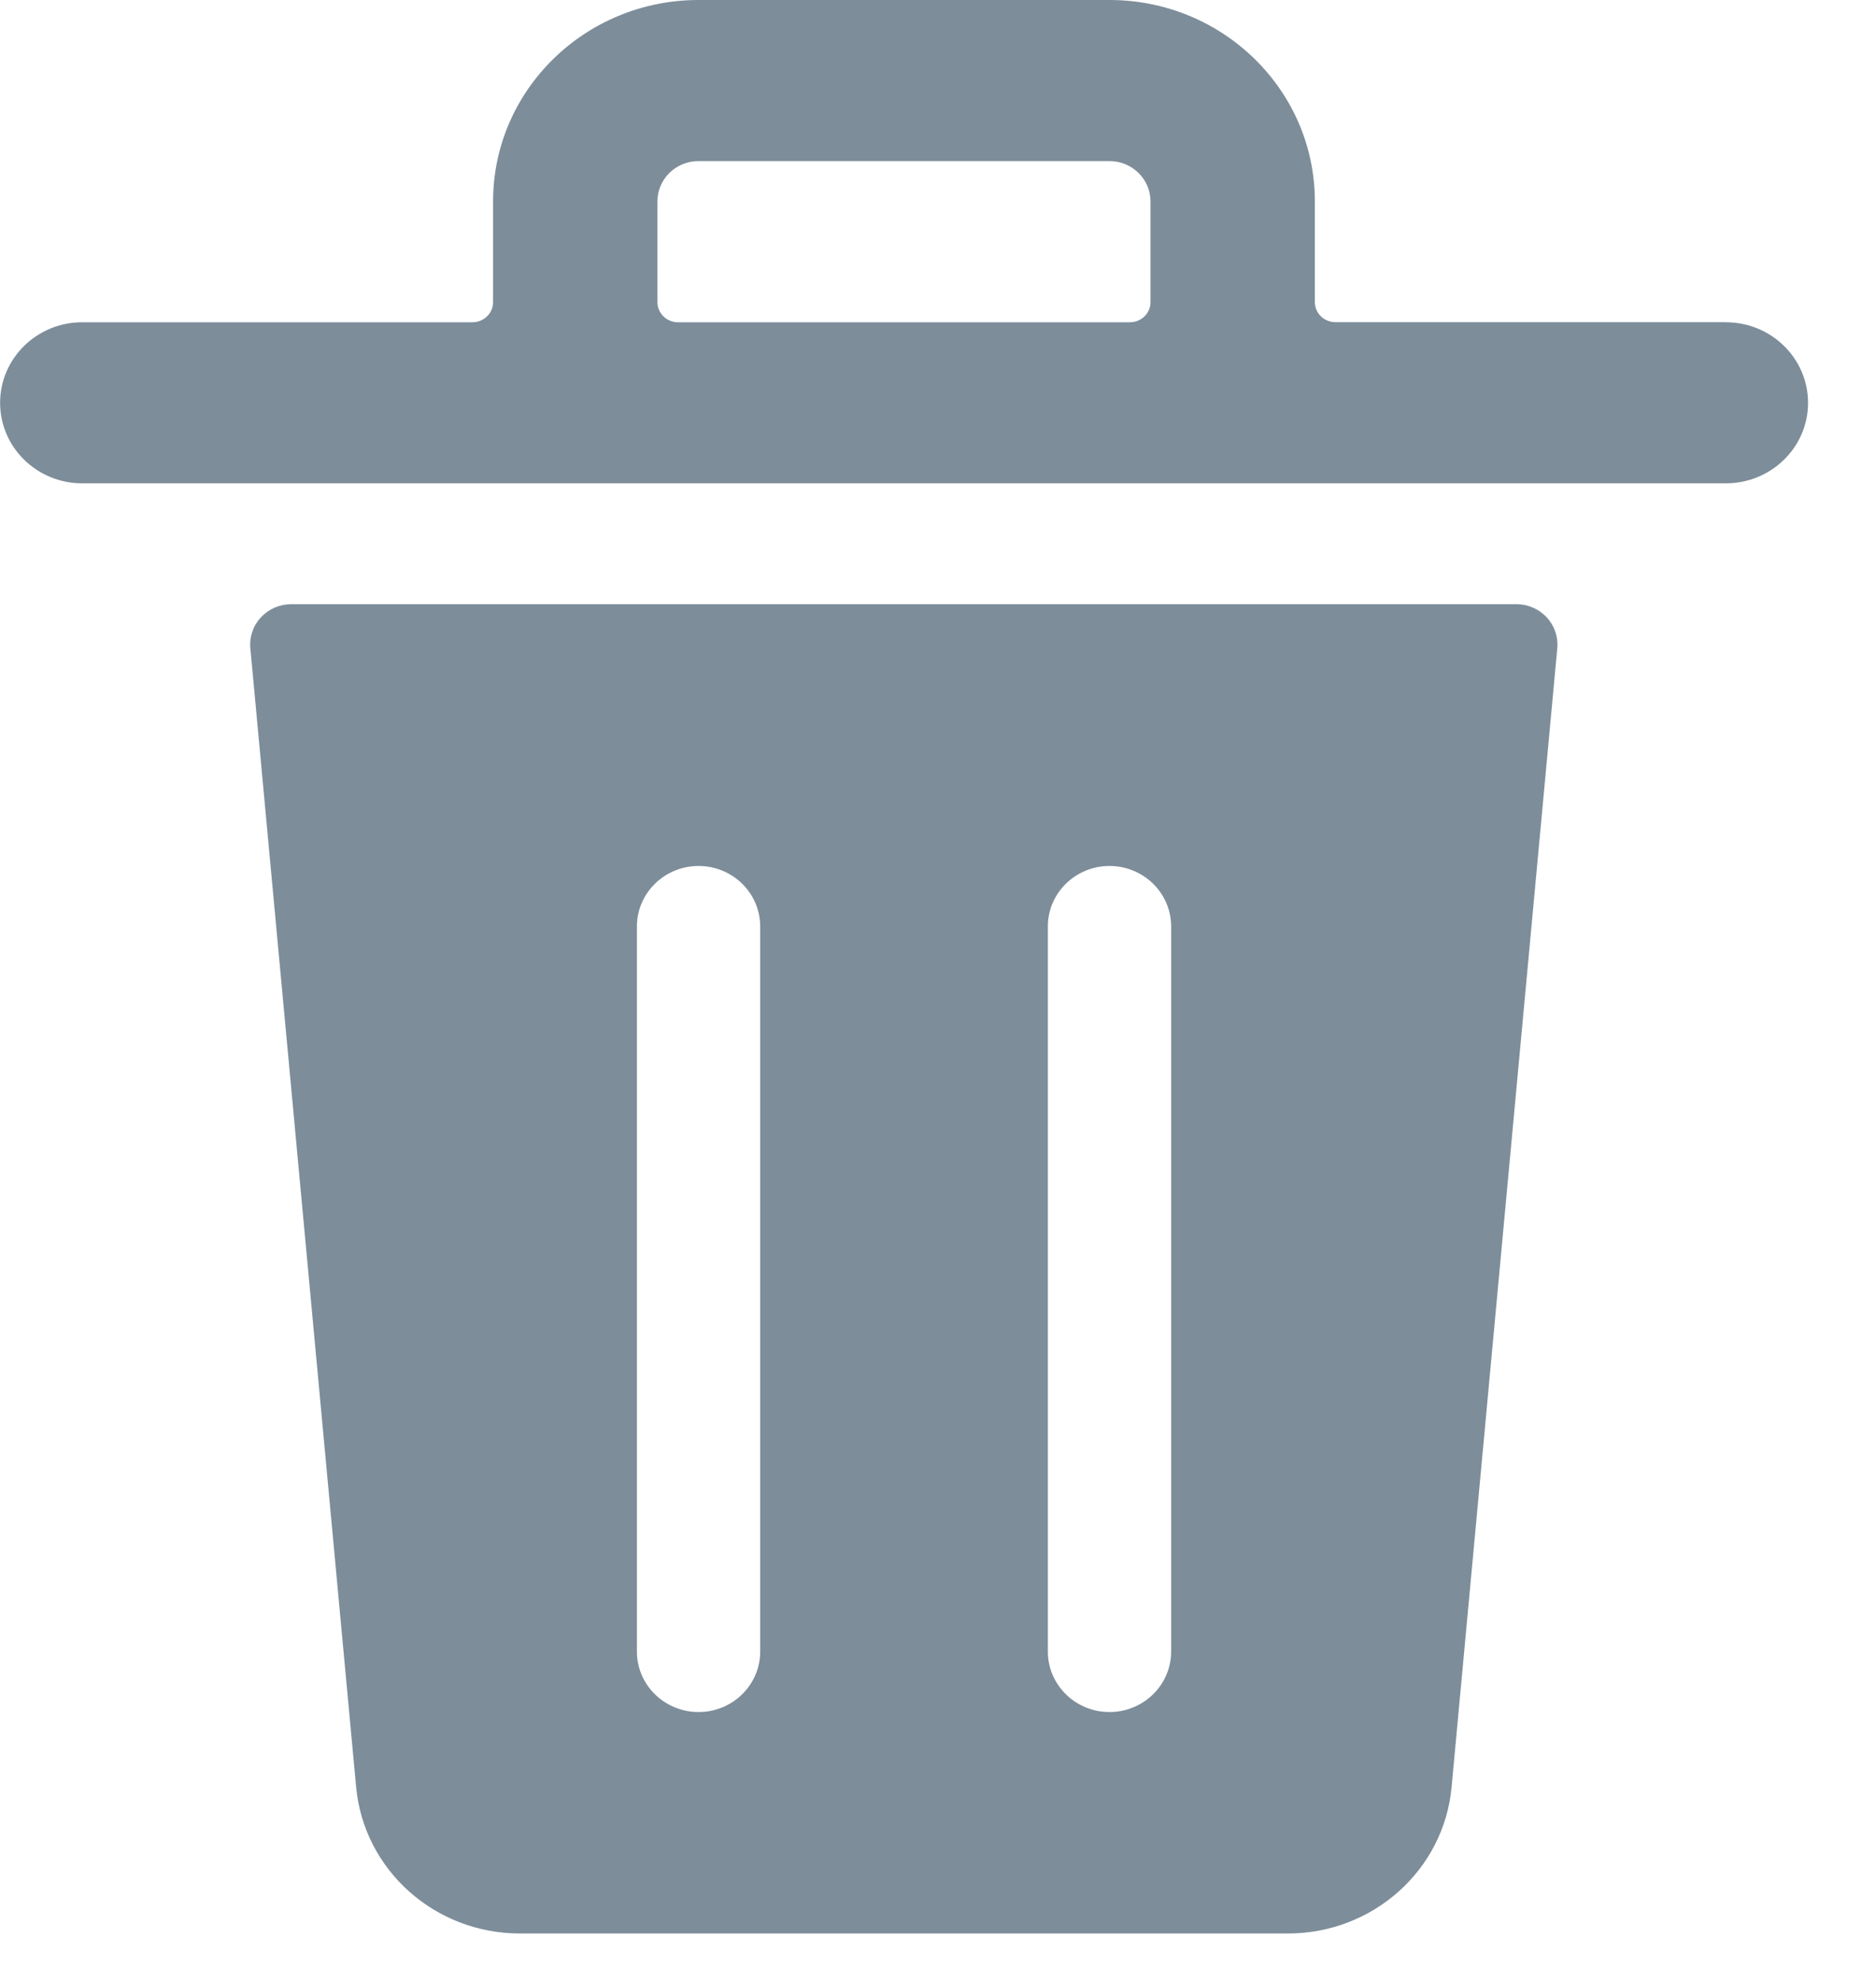 <svg xmlns="http://www.w3.org/2000/svg" width="18" height="19" viewBox="0 0 18 19">
    <g fill="#7D8D9A">
        <path d="M14.55 5.795H2.796c-.111 0-.217.045-.292.126-.075.08-.112.187-.102.296L3.417 17.14c.074.796.755 1.405 1.571 1.405h7.37c.816 0 1.497-.609 1.57-1.405l1.014-10.923c.01-.108-.027-.216-.102-.296-.074-.08-.18-.126-.29-.126zM7.294 15.841c0 .32-.265.58-.591.58-.327 0-.592-.26-.592-.58V8.886c0-.32.265-.58.592-.58.326 0 .591.26.591.58v6.955zm3.943 0c0 .32-.265.58-.592.58-.326 0-.591-.26-.591-.58V8.886c0-.32.265-.58.591-.58.327 0 .592.26.592.58v6.955zM16.558 3.09h-3.745c-.109 0-.197-.086-.197-.192v-.966C12.616.865 11.733 0 10.645 0H6.702C5.614 0 4.731.865 4.731 1.932v.966c0 .051-.02.1-.058.136-.037.037-.087.057-.14.057H.789c-.435 0-.788.346-.788.773 0 .426.353.772.788.772h15.77c.436 0 .789-.346.789-.772 0-.427-.353-.773-.789-.773zm-10.25-.192v-.966c0-.214.176-.387.394-.387h3.943c.217 0 .394.173.394.387v.966c0 .106-.088.193-.197.193H6.505c-.109 0-.197-.087-.197-.193z"/>
    </g>
</svg>
